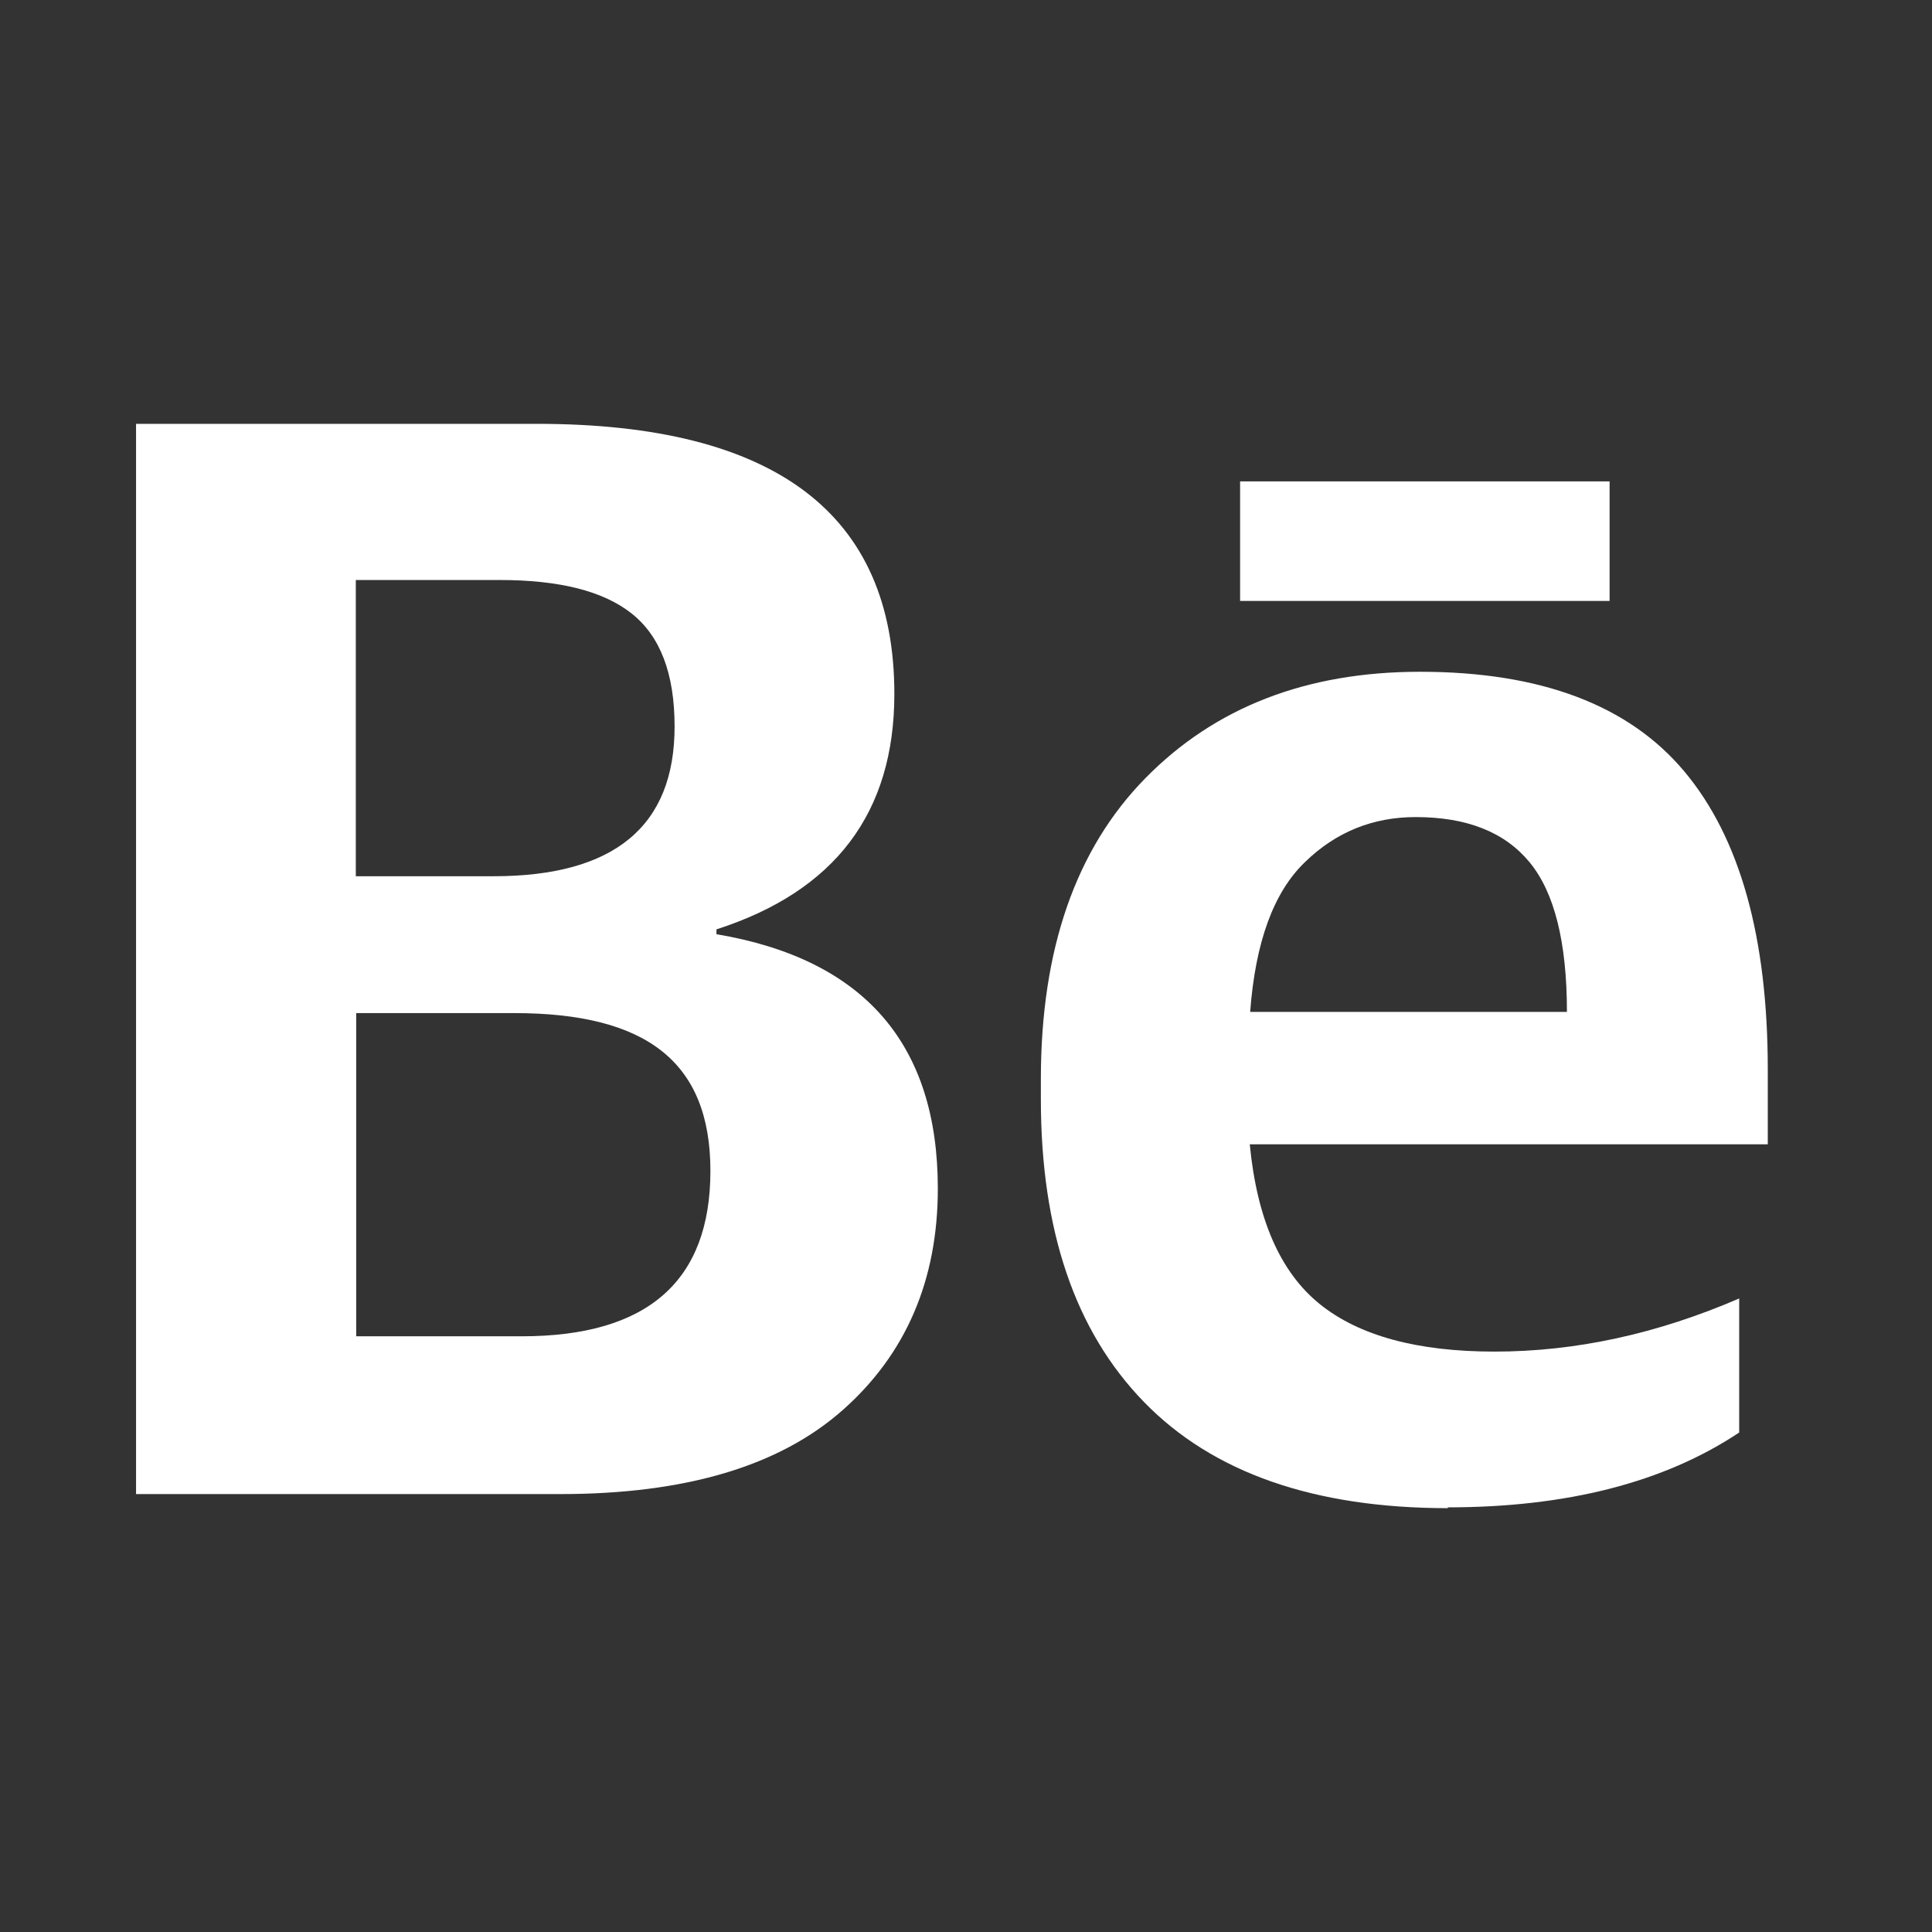 <?xml version="1.0" encoding="UTF-8"?><svg id="_레이어_2" xmlns="http://www.w3.org/2000/svg" viewBox="0 0 48 48"><rect x="0" y="0" width="48" height="48" fill="#333333" stroke="none"/><defs><style>.cls-1{fill:none;}.cls-2{fill:#fff;}</style></defs><g id="_레이어_3"><g><g><g><path class="cls-2" d="M3.38,37.12V10.53H13.34c5.92,0,8.88,2.24,8.88,6.71,0,2.95-1.47,4.9-4.42,5.85v.12c3.67,.62,5.5,2.73,5.5,6.32,0,2.27-.79,4.11-2.36,5.5-1.58,1.4-3.92,2.09-7.02,2.09H3.38Zm5.47-15.35h3.41c3,0,4.5-1.24,4.5-3.72,0-1.32-.36-2.25-1.07-2.81s-1.8-.83-3.28-.83h-3.57v7.36Zm0,11.43h4.11c3.13,0,4.69-1.37,4.69-4.11s-1.63-3.92-4.88-3.92h-3.92v8.02Z"/><path class="cls-2" d="M35.98,37.47c-3.33,0-5.85-.88-7.56-2.64-1.71-1.76-2.56-4.26-2.56-7.52v-.5c0-3.23,.87-5.72,2.6-7.48,1.73-1.76,4-2.64,6.82-2.64,3,0,5.19,.83,6.57,2.48,1.38,1.65,2.07,4.12,2.07,7.4v1.86h-12.87c.18,1.86,.76,3.18,1.74,3.97,.98,.79,2.43,1.18,4.34,1.18,2.02,0,4.04-.44,6.08-1.32v3.33c-1.86,1.24-4.28,1.86-7.25,1.86Zm-.81-17.17c-1.06,0-1.98,.37-2.75,1.12-.78,.75-1.23,1.99-1.36,3.72h7.87c0-1.73-.31-2.97-.93-3.72-.62-.75-1.56-1.12-2.83-1.12Z"/></g><rect class="cls-2" x="30.81" y="11.96" width="9.18" height="2.97"/></g><rect class="cls-1" width="48" height="48"/></g></g></svg>
